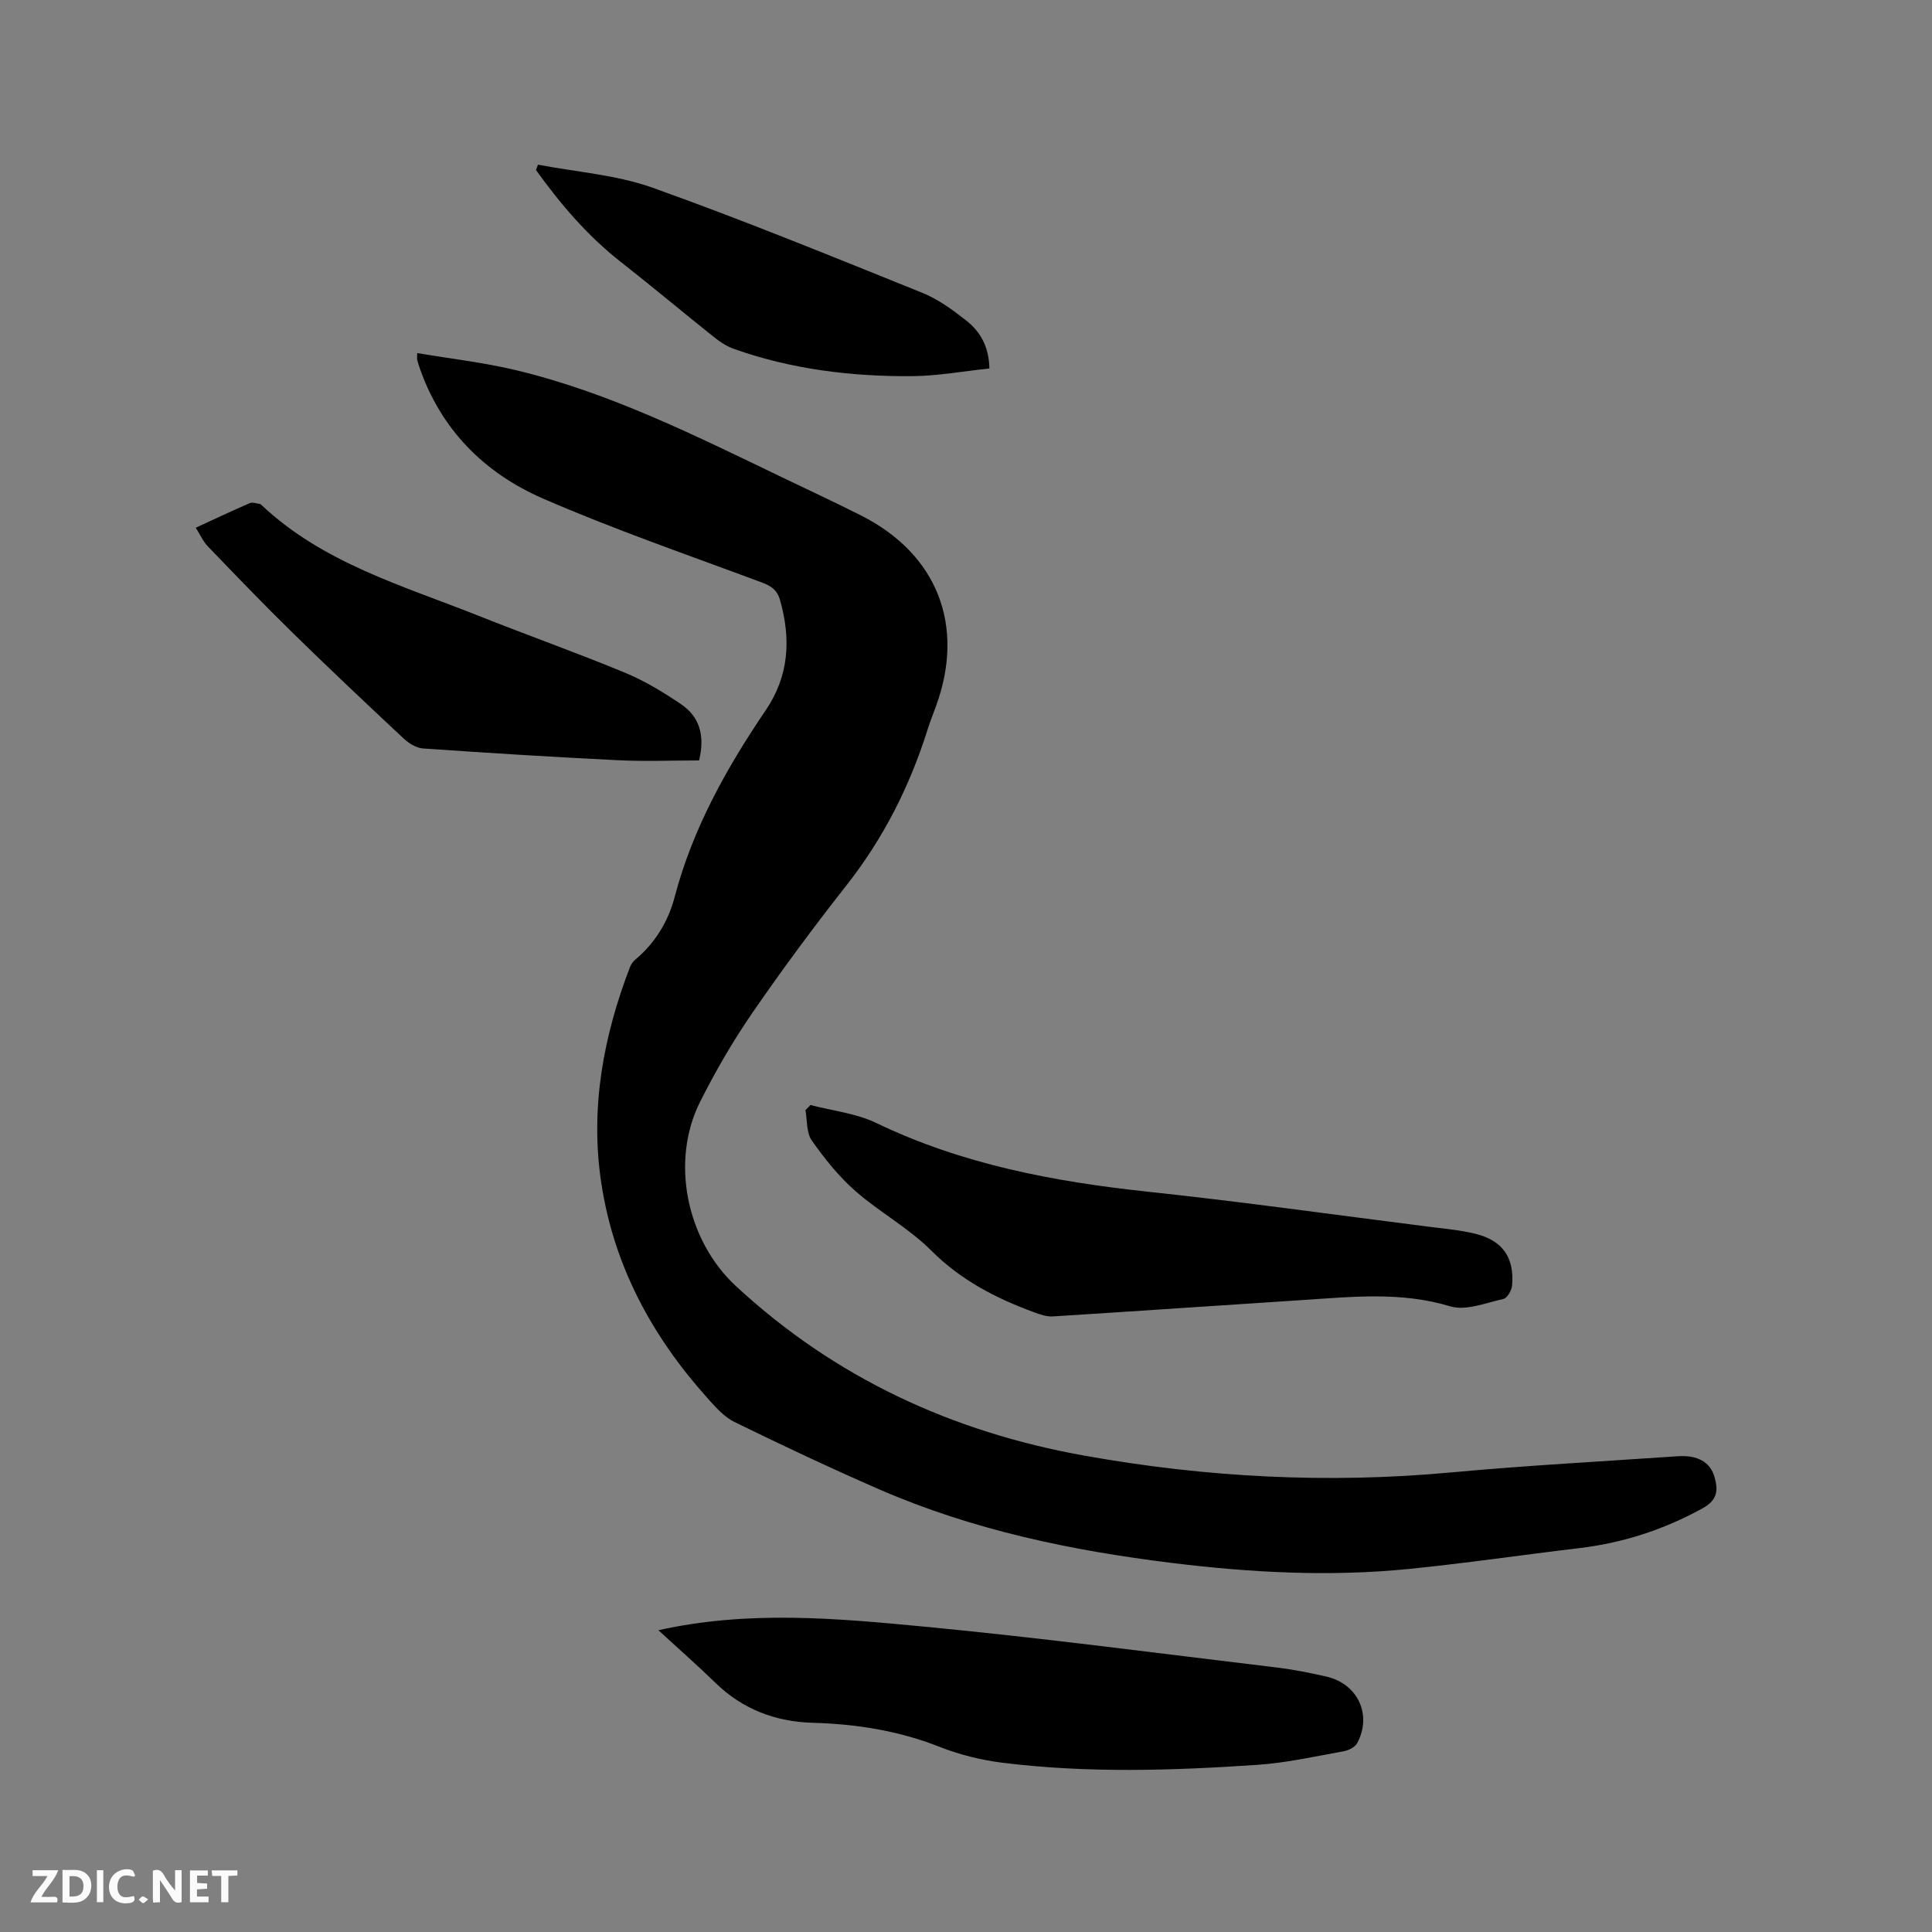 <svg enable-background="new 0 0 400 400" viewBox="0 0 400 400" xmlns="http://www.w3.org/2000/svg"><rect x="0" y="0" width="400" height="400" fill="#808080" stroke="none"/><path d="m86.37 73.1c6.84 1.16 13.67 1.93 20.31 3.51 19.41 4.62 37.14 13.52 54.99 22.09 5.54 2.66 11.1 5.25 16.59 8.02 15.81 7.98 21.62 22.82 15.53 39.47-.58 1.59-1.21 3.17-1.72 4.78-3.71 11.83-9.2 22.67-16.92 32.46-6.75 8.57-13.24 17.36-19.43 26.34-4 5.82-7.58 12-10.76 18.32-6.24 12.39-2.79 28.75 7.41 38.19 20.51 18.98 44.71 30.18 72.11 35.09 25.19 4.51 50.45 5.84 75.96 3.48 15.61-1.44 31.28-2.28 46.93-3.35 4.13-.28 6.73 1.24 7.6 4.29.78 2.75.65 4.77-2.48 6.49-8.02 4.42-16.45 7.16-25.51 8.24-11.78 1.4-23.53 3.14-35.34 4.32-16.31 1.63-32.61.76-48.85-1.23-20.9-2.56-41.39-6.82-60.79-15.27-10.09-4.4-20.06-9.1-29.95-13.94-2.18-1.07-3.96-3.13-5.63-5-11.5-12.82-19.4-27.45-21.96-44.68-2.29-15.41.47-30.16 5.98-44.53.22-.56.63-1.12 1.09-1.51 4.13-3.45 6.83-7.93 8.16-13 3.72-14.15 10.72-26.65 18.84-38.62 4.84-7.13 5.26-14.75 2.97-22.82-.6-2.11-1.84-2.92-3.79-3.65-15.16-5.66-30.49-10.93-45.31-17.38-12.14-5.28-21.17-14.32-25.59-27.26-.17-.5-.32-1.01-.45-1.52-.03-.19.01-.41.01-1.33z" fill="#000001"/><path d="m136.31 337.52c18.73-4.17 36.96-2.46 55.06-.74 24.34 2.32 48.6 5.54 72.89 8.45 3.46.41 6.9 1.11 10.31 1.88 6.53 1.47 9.56 7.9 6.43 13.77-.45.84-1.78 1.52-2.8 1.7-5.93 1.06-11.86 2.4-17.85 2.81-17.56 1.19-35.16 1.75-52.68-.42-4.47-.55-9-1.67-13.18-3.32-8.5-3.35-17.23-4.71-26.29-4.97-7.63-.22-14.46-2.79-20.07-8.26-3.76-3.66-7.71-7.12-11.82-10.9z" fill="#000001"/><path d="m167.8 228.78c4.56 1.2 9.45 1.71 13.62 3.72 17.85 8.59 36.83 12.16 56.32 14.24 19.37 2.07 38.67 4.78 57.99 7.23 3.25.41 6.55.69 9.72 1.47 5.65 1.38 8.12 4.93 7.61 10.71-.09 1.01-1 2.61-1.79 2.78-3.65.81-7.78 2.51-11.02 1.53-10.21-3.09-20.36-1.96-30.59-1.3-17.23 1.11-34.45 2.31-51.68 3.39-1.3.08-2.69-.41-3.95-.88-7.88-2.9-15.11-6.63-21.23-12.76-4.67-4.68-10.73-7.95-15.73-12.34-3.43-3.02-6.37-6.71-9.01-10.46-1.12-1.6-.91-4.15-1.3-6.26.35-.36.7-.71 1.04-1.07z" fill="#000001"/><path d="m40.53 109.26c3.89-1.79 7.5-3.5 11.18-5.09.56-.24 1.37.06 2.06.16.19.03.36.22.51.36 12.68 11.89 29.06 16.55 44.64 22.74 10.12 4.03 20.4 7.68 30.46 11.84 4.07 1.68 7.92 4.03 11.59 6.5 3.77 2.54 5.05 6.35 3.77 11.67-5.57 0-11.26.23-16.92-.05-13.43-.66-26.84-1.5-40.25-2.43-1.39-.1-2.93-1.06-4-2.06-7.73-7.23-15.43-14.49-22.99-21.89-5.96-5.84-11.75-11.86-17.53-17.87-.99-1.02-1.59-2.42-2.52-3.88z" fill="#000001"/><path d="m111.38 34.09c7.93 1.53 16.21 2.09 23.72 4.77 18.8 6.71 37.29 14.29 55.82 21.75 3.28 1.32 6.28 3.52 9.09 5.72 2.89 2.26 4.73 5.34 4.84 9.96-5.39.56-10.71 1.55-16.03 1.59-12.54.09-24.92-1.41-36.83-5.63-1.45-.51-2.83-1.39-4.04-2.36-6.54-5.21-12.94-10.58-19.52-15.74-6.87-5.4-12.42-11.94-17.46-18.95.13-.37.27-.74.41-1.11z" fill="#000001"/><g fill="#fafbfa"><path d="m37.59 393.81c-.92.31-1.52.05-2-.78-.7-1.2-1.52-2.34-2.47-3.78v4.59c-.55.03-.95.05-1.41.07-.03-.37-.06-.64-.06-.91 0-1.91 0-3.81 0-5.7 1.13-.41 1.77-.03 2.29.91.62 1.11 1.38 2.14 2.31 3.19v-4.2h1.35v6.61z"/><path d="m12.94 393.88v-6.75c1.9.19 3.93-.54 5.37 1.29.8 1.01.78 2.88.03 3.97-1.37 1.97-3.4 1.51-5.4 1.49m1.45-1.22c2.04.12 2.92-.58 2.89-2.21-.03-1.51-.98-2.19-2.89-2z"/><path d="m11.81 393.87h-5.49c.68-2.18 2.47-3.48 3.51-5.45h-3.08v-1.21h5.29c-.71 2.13-2.44 3.48-3.47 5.51.86 0 1.63.04 2.39-.01.79-.05 1.14.21.85 1.16"/><path d="m39.33 393.86v-6.61h3.7v1.07h-2.22v1.52c.68.04 1.34.09 2.07.13v1.07c-.72.05-1.38.09-2.1.14v1.48h2.4v1.19h-3.85z"/><path d="m27.71 388.56c-1.15-.3-2.46-.61-3.1.64-.37.73-.41 1.93-.06 2.67.63 1.35 1.99.93 3.17.68.35.94-.01 1.32-.93 1.46-1.62.25-3.05-.27-3.76-1.48-.73-1.24-.6-3.03.31-4.17.88-1.11 2.71-1.7 4-1.16.32.13.44.74.65 1.12-.1.08-.19.16-.28.24"/><path d="m49.15 387.24v1.07c-.59.02-1.17.05-1.87.08v5.44h-1.48v-5.44h-1.85c-.05-.4-.08-.73-.13-1.15z"/><path d="m20.06 387.21h1.33v6.62h-1.33z"/><path d="m30.68 393.25c-.49.38-.8.79-1.05.76-.32-.05-.6-.45-.9-.7.26-.24.51-.64.8-.67.29-.04.62.3 1.15.61"/></g></svg>